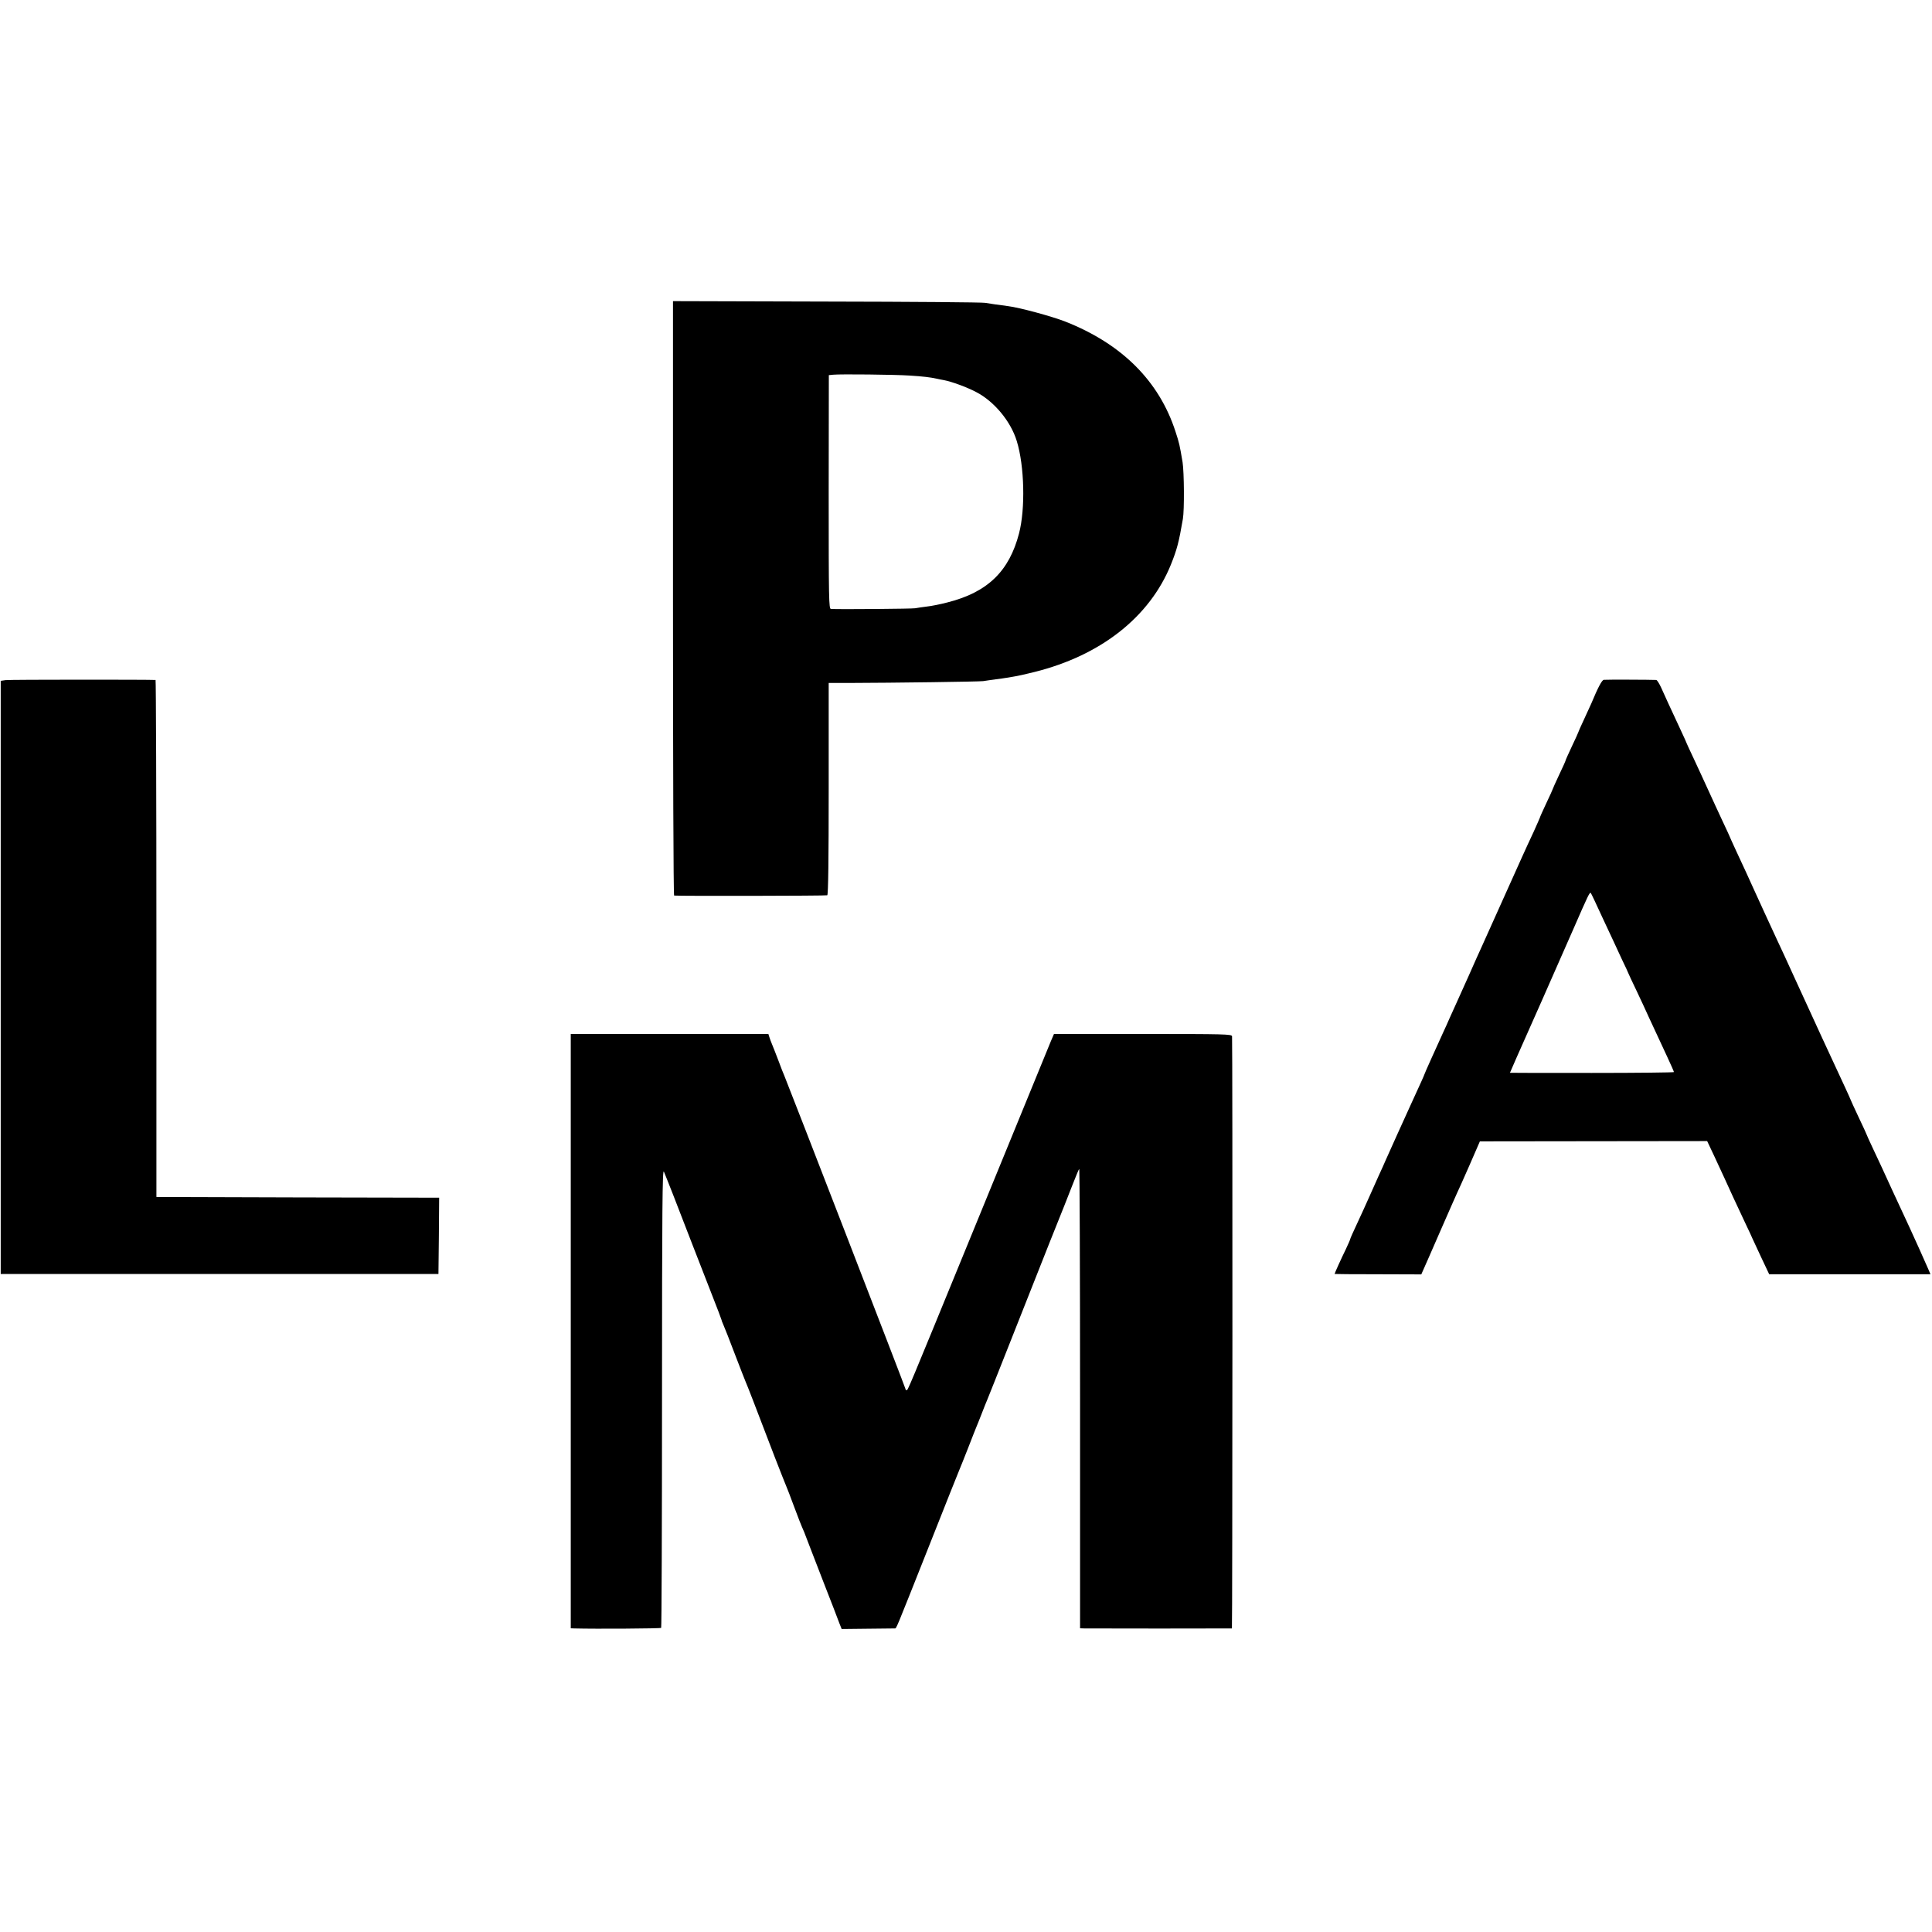 <?xml version="1.0" standalone="no"?>
<!DOCTYPE svg PUBLIC "-//W3C//DTD SVG 20010904//EN"
 "http://www.w3.org/TR/2001/REC-SVG-20010904/DTD/svg10.dtd">
<svg version="1.0" xmlns="http://www.w3.org/2000/svg"
 width="1355pt" height="1355pt" viewBox="0 0 1355 1355"
 preserveAspectRatio="xMidYMid meet">
<g transform="translate(0,1355) scale(0.1,-0.1)"
fill="#000000" stroke="none">
<path d="M4720 9354 c0 -1146 3 -2084 8 -2085 41 -4 1066 -2 1074 2 7 5 10
254 10 748 l0 741 132 0 c327 1 924 9 951 13 17 3 57 8 90 13 33 4 62 8 65 9
3 0 28 4 55 9 28 4 95 19 150 33 466 116 808 386 957 753 43 107 56 157 84
320 11 63 9 327 -2 398 -21 124 -23 133 -50 216 -115 354 -376 614 -771 770
-94 37 -322 99 -403 109 -68 9 -121 16 -160 23 -19 4 -520 8 -1112 9 l-1078 3
0 -2084z m1660 1562 c95 -6 144 -12 190 -22 14 -3 36 -8 50 -10 53 -10 158
-48 225 -83 127 -65 244 -206 286 -344 54 -174 61 -476 16 -648 -69 -266 -221
-413 -502 -484 -49 -13 -115 -26 -145 -29 -30 -4 -67 -9 -82 -12 -20 -4 -509
-8 -590 -5 -15 1 -16 63 -16 820 l1 820 31 3 c50 5 432 1 536 -6z"/>
<path d="M40 8780 l-35 -5 0 -2080 0 -2080 1535 0 1535 0 3 267 2 268 -991 2
-992 3 0 1813 c0 996 -3 1812 -6 1813 -39 3 -1025 3 -1051 -1z"/>
<path d="M11248 8782 c-14 -3 -40 -52 -88 -167 -10 -22 -34 -75 -54 -118 -20
-42 -36 -79 -36 -81 0 -2 -20 -47 -45 -99 -25 -53 -45 -98 -45 -101 0 -3 -20
-48 -45 -100 -25 -53 -45 -98 -45 -100 0 -2 -20 -47 -45 -99 -25 -53 -45 -98
-45 -101 0 -2 -20 -46 -43 -98 -24 -51 -61 -131 -82 -178 -30 -66 -185 -411
-290 -645 -8 -16 -46 -102 -85 -190 -40 -88 -80 -178 -90 -200 -10 -22 -29
-65 -43 -95 -13 -30 -33 -75 -45 -100 -53 -116 -132 -291 -132 -295 0 -3 -31
-72 -90 -200 -41 -90 -169 -372 -183 -405 -8 -19 -28 -64 -45 -100 -16 -36
-46 -103 -67 -150 -21 -47 -59 -132 -86 -189 -27 -57 -49 -107 -49 -110 0 -4
-14 -36 -31 -72 -30 -61 -79 -169 -79 -174 0 -1 137 -2 304 -2 l304 -1 12 27
c7 14 61 139 121 276 60 138 114 259 119 270 6 11 44 97 85 190 l74 170 797 1
797 1 50 -106 c52 -111 92 -199 134 -291 14 -30 50 -106 79 -169 30 -62 54
-115 54 -116 0 -1 27 -59 59 -127 l59 -125 566 0 565 0 -13 31 c-30 69 -96
216 -133 296 -22 47 -77 166 -123 265 -45 99 -104 227 -131 283 -27 57 -49
106 -49 108 0 2 -25 56 -55 119 -30 64 -55 118 -55 120 0 2 -18 41 -39 87 -48
102 -256 552 -361 783 -43 94 -93 204 -113 245 -19 41 -59 129 -90 195 -30 66
-66 145 -80 175 -14 30 -36 80 -50 110 -14 30 -46 99 -71 153 -25 55 -46 100
-46 102 0 1 -22 49 -49 106 -27 57 -72 156 -101 219 -29 63 -74 162 -101 219
-27 57 -49 105 -49 106 0 2 -18 42 -40 89 -77 166 -117 251 -140 304 -13 28
-28 52 -34 53 -36 2 -355 3 -368 1z m-4 -1679 c46 -98 104 -222 129 -277 26
-54 47 -99 47 -101 0 -1 26 -58 59 -126 32 -68 70 -149 83 -179 35 -75 77
-166 132 -284 25 -54 46 -101 46 -105 0 -3 -259 -6 -575 -6 -316 0 -575 0
-575 1 0 2 84 192 110 250 20 43 176 397 336 761 103 236 113 257 121 250 3
-3 42 -86 87 -184z"/>
<path d="M4003 4214 l0 -2084 26 -1 c147 -4 603 -1 608 4 3 4 6 732 6 1617 0
1328 3 1605 13 1583 7 -16 37 -91 67 -168 68 -176 190 -491 273 -703 35 -89
64 -165 64 -168 0 -3 6 -20 14 -37 8 -18 45 -111 81 -207 37 -96 71 -184 76
-195 9 -19 59 -148 203 -525 37 -96 74 -188 81 -205 7 -16 29 -73 48 -125 34
-92 58 -153 77 -195 4 -11 26 -67 48 -125 23 -58 62 -159 87 -225 26 -66 58
-149 72 -185 14 -36 32 -83 40 -105 l16 -40 181 2 c100 1 186 2 191 2 13 1 -1
-31 240 576 113 286 210 529 215 540 5 11 32 79 60 150 28 72 54 139 59 150 5
11 21 52 36 90 15 39 33 84 40 100 7 17 77 192 155 390 251 636 372 939 385
970 7 17 32 80 55 140 24 61 45 113 49 117 3 4 6 -720 6 -1607 l0 -1615 30 -1
c35 -1 1028 -1 1035 0 4 1 5 4078 1 4153 -1 15 -50 16 -625 16 l-624 0 -22
-51 c-26 -63 -93 -226 -564 -1377 -448 -1093 -438 -1070 -448 -1070 -4 0 -8 5
-8 10 0 8 -821 2129 -849 2195 -5 11 -24 58 -41 105 -18 47 -38 99 -45 115 -7
17 -16 40 -19 51 l-7 22 -693 0 -693 0 0 -2084z"/>
</g>
</svg>
